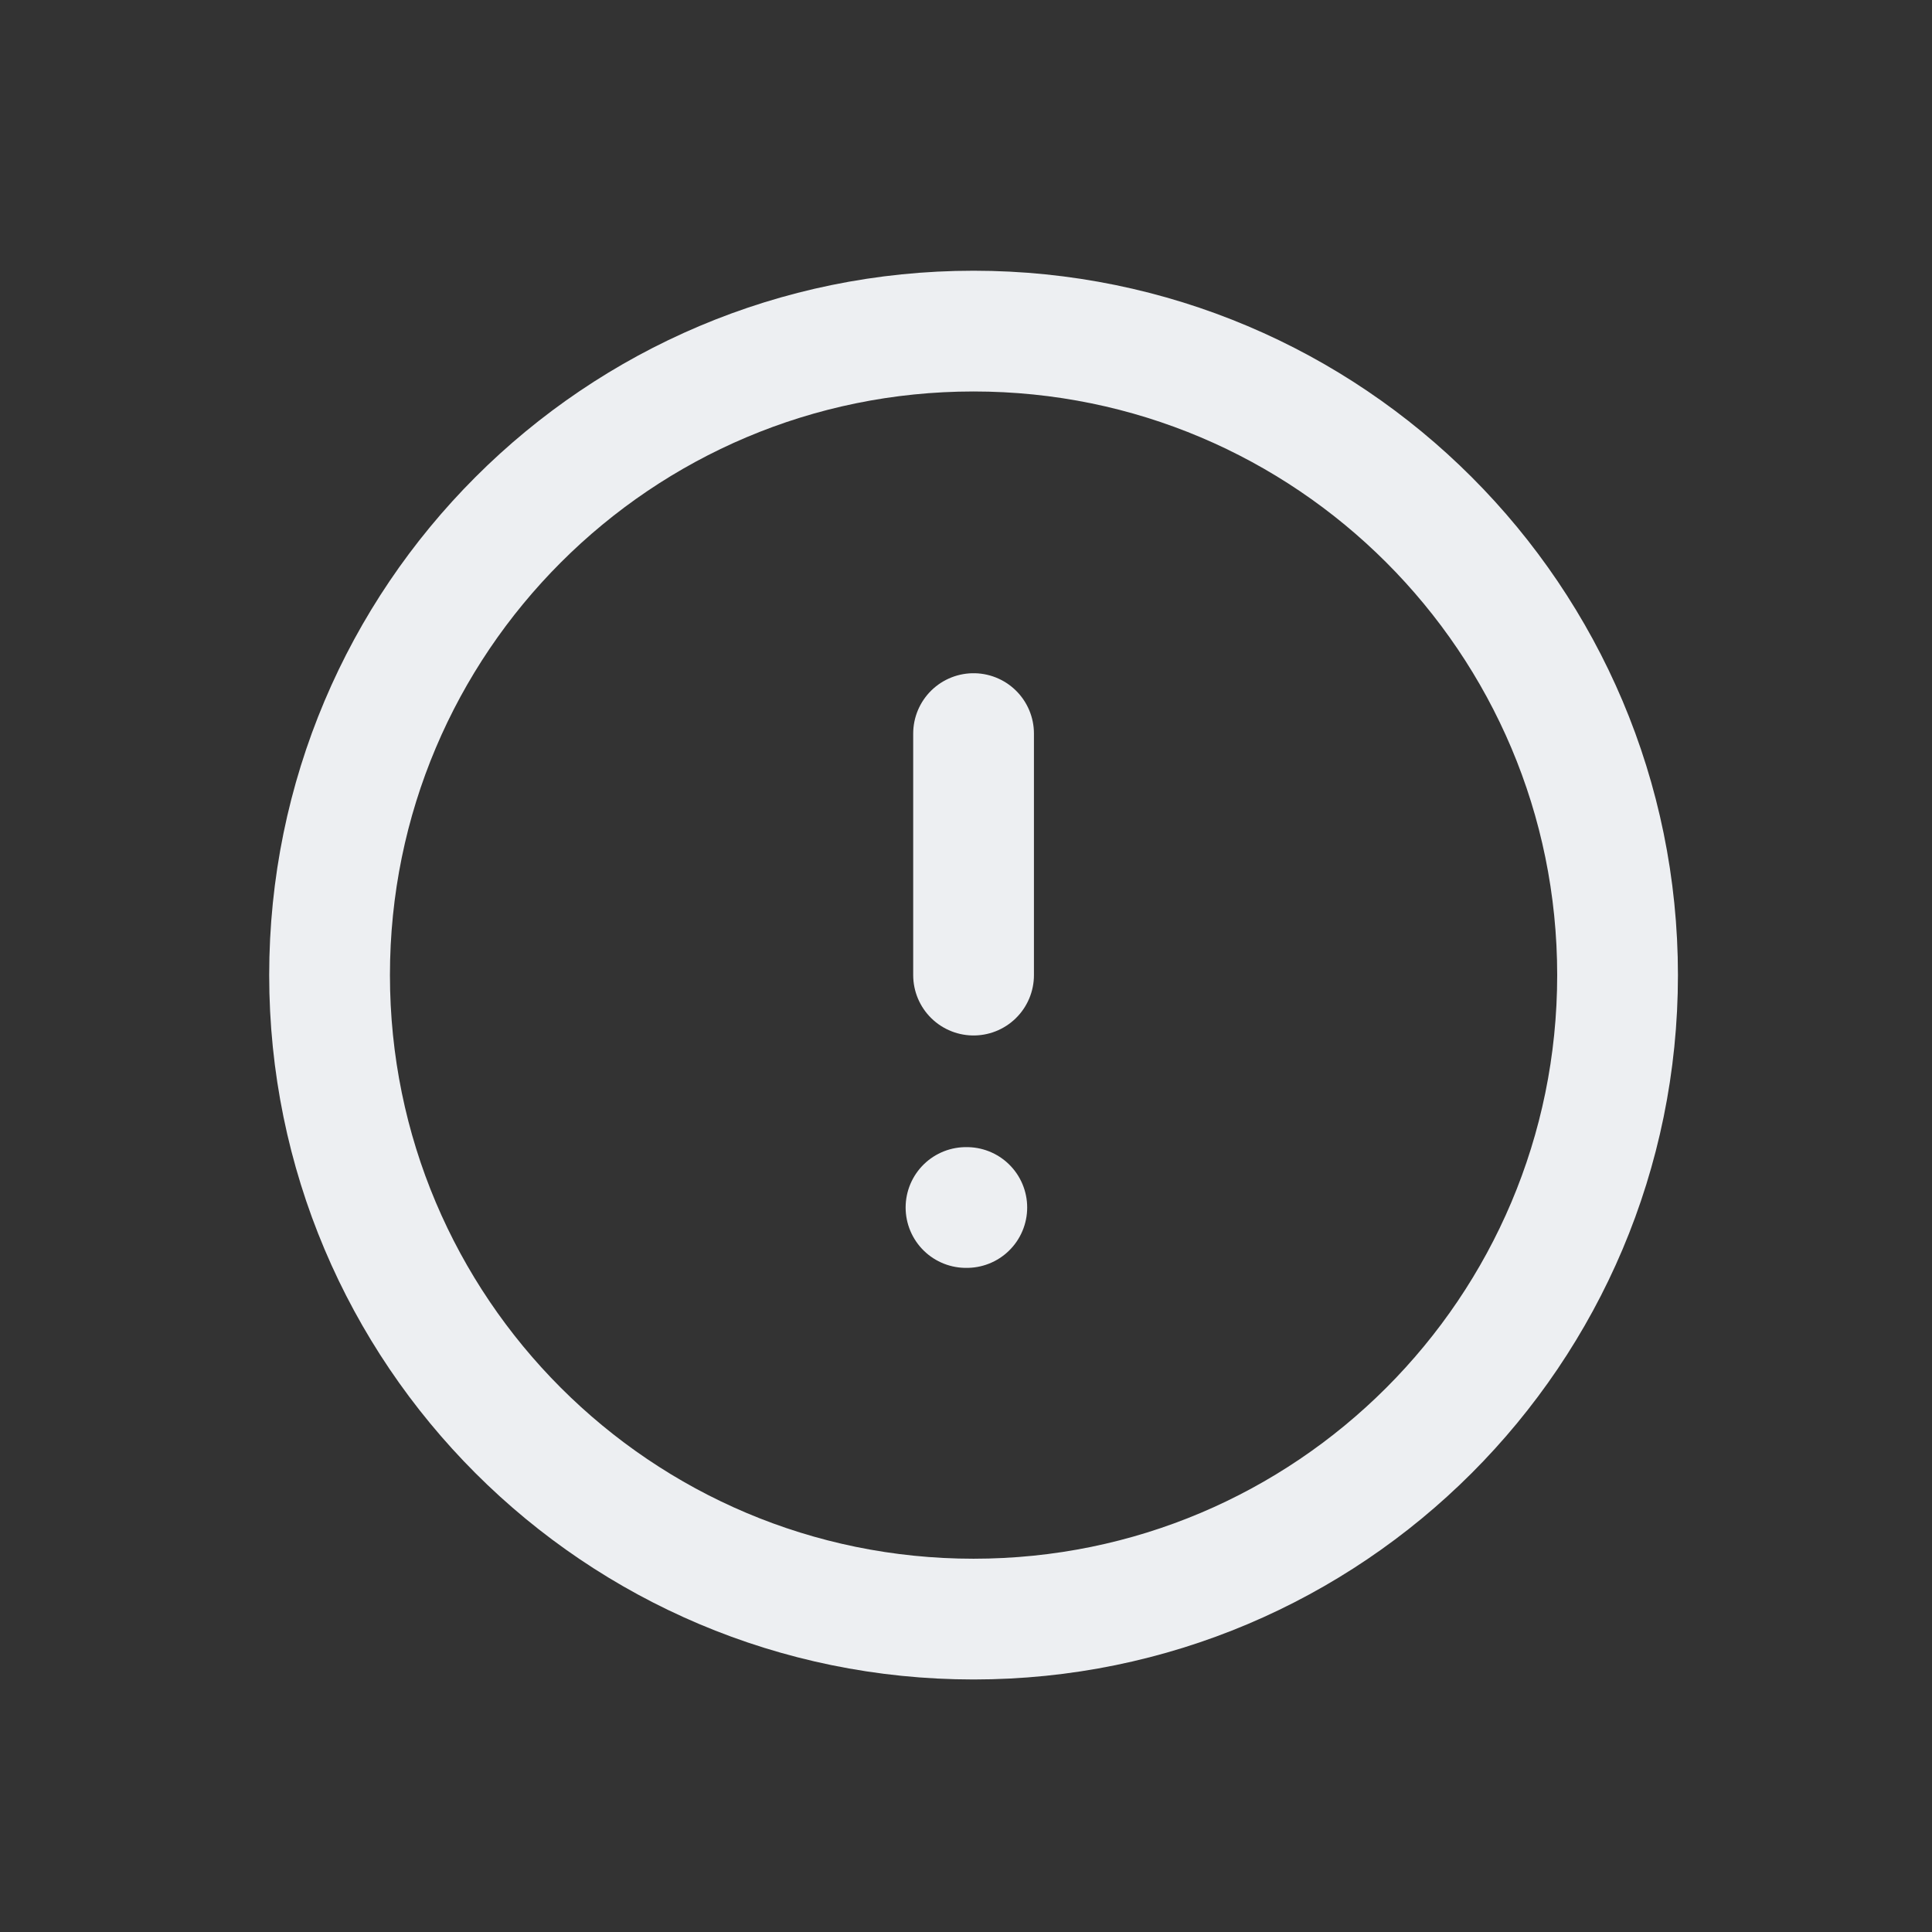 <svg width="24" height="24" viewBox="0 0 24 24" fill="none" xmlns="http://www.w3.org/2000/svg">
<rect x="0" y="0" width="24" height="24" fill="#333333" stroke="none"/>
<path d="M12.094 20.113C16.512 20.113 20.094 16.532 20.094 12.113C20.094 7.695 16.512 4.113 12.094 4.113C7.675 4.113 4.094 7.695 4.094 12.113C4.094 16.532 7.675 20.113 12.094 20.113Z" stroke="#EDEFF2" stroke-width="1.5" stroke-linecap="round" stroke-linejoin="round"/>
<path d="M12.094 9.113V12.113" stroke="#EDEFF2" stroke-width="1.5" stroke-linecap="round" stroke-linejoin="round"/>
<path d="M12.01 15H12" stroke="#EDEFF2" stroke-width="1.5" stroke-linecap="round" stroke-linejoin="round"/>
</svg>

